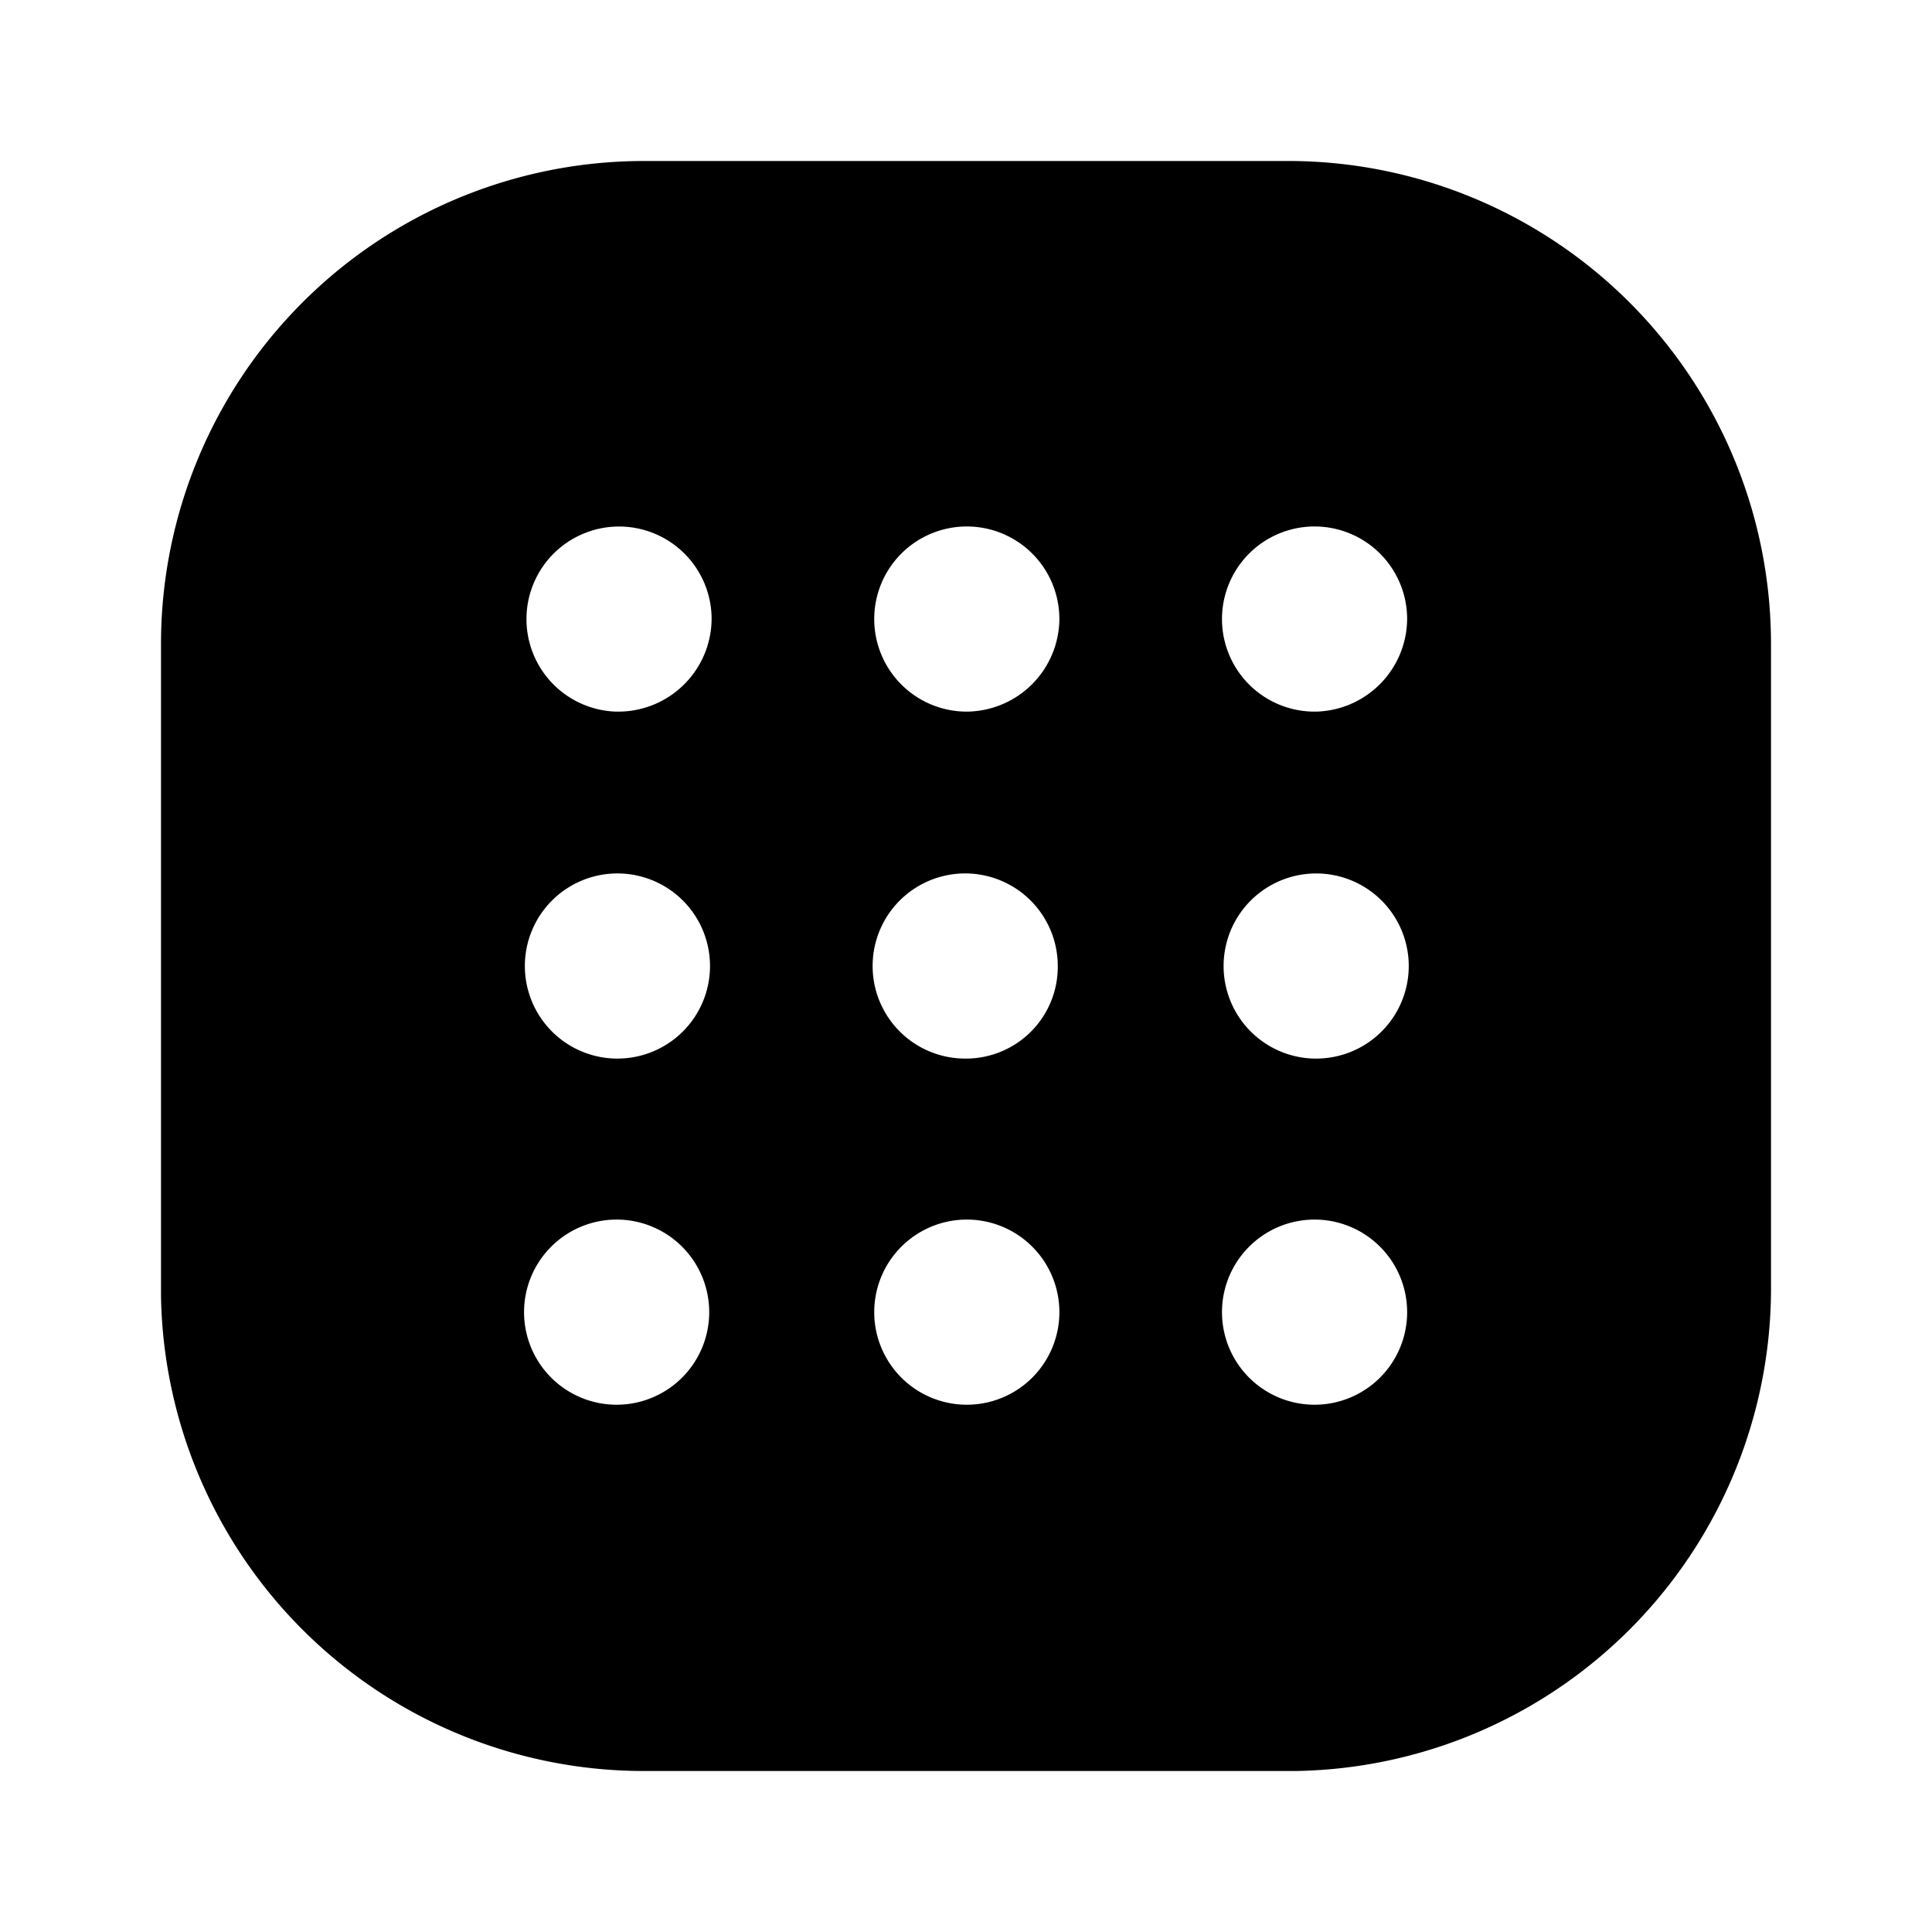 <svg xmlns="http://www.w3.org/2000/svg" viewBox="0 0 24 24"><g id="burger-menu"><path id="burger-menu-3" d="M16.05,2H8A6,6,0,0,0,2,8v8.1A6,6,0,0,0,8,22h8.1A6,6,0,0,0,22,16.05V8A6,6,0,0,0,16.05,2ZM7.65,17.45a1.15,1.15,0,1,1,1.16-1.14A1.15,1.15,0,0,1,7.65,17.45Zm0-4.3A1.15,1.15,0,1,1,8.82,12,1.15,1.15,0,0,1,7.66,13.15Zm0-4.31A1.15,1.15,0,1,1,8.84,7.69,1.16,1.16,0,0,1,7.68,8.84ZM12,17.45a1.15,1.15,0,1,1,1.16-1.14A1.15,1.15,0,0,1,12,17.45Zm0-4.3A1.15,1.15,0,1,1,13.14,12,1.14,1.14,0,0,1,12,13.15Zm0-4.31a1.15,1.15,0,1,1,1.16-1.15A1.16,1.16,0,0,1,12,8.84Zm4.32,8.61a1.15,1.15,0,1,1,1.16-1.14A1.15,1.15,0,0,1,16.32,17.45Zm0-4.3A1.15,1.15,0,1,1,17.5,12,1.15,1.15,0,0,1,16.34,13.15Zm0-4.31a1.15,1.15,0,1,1,1.16-1.15A1.16,1.16,0,0,1,16.35,8.84Z"/></g></svg>